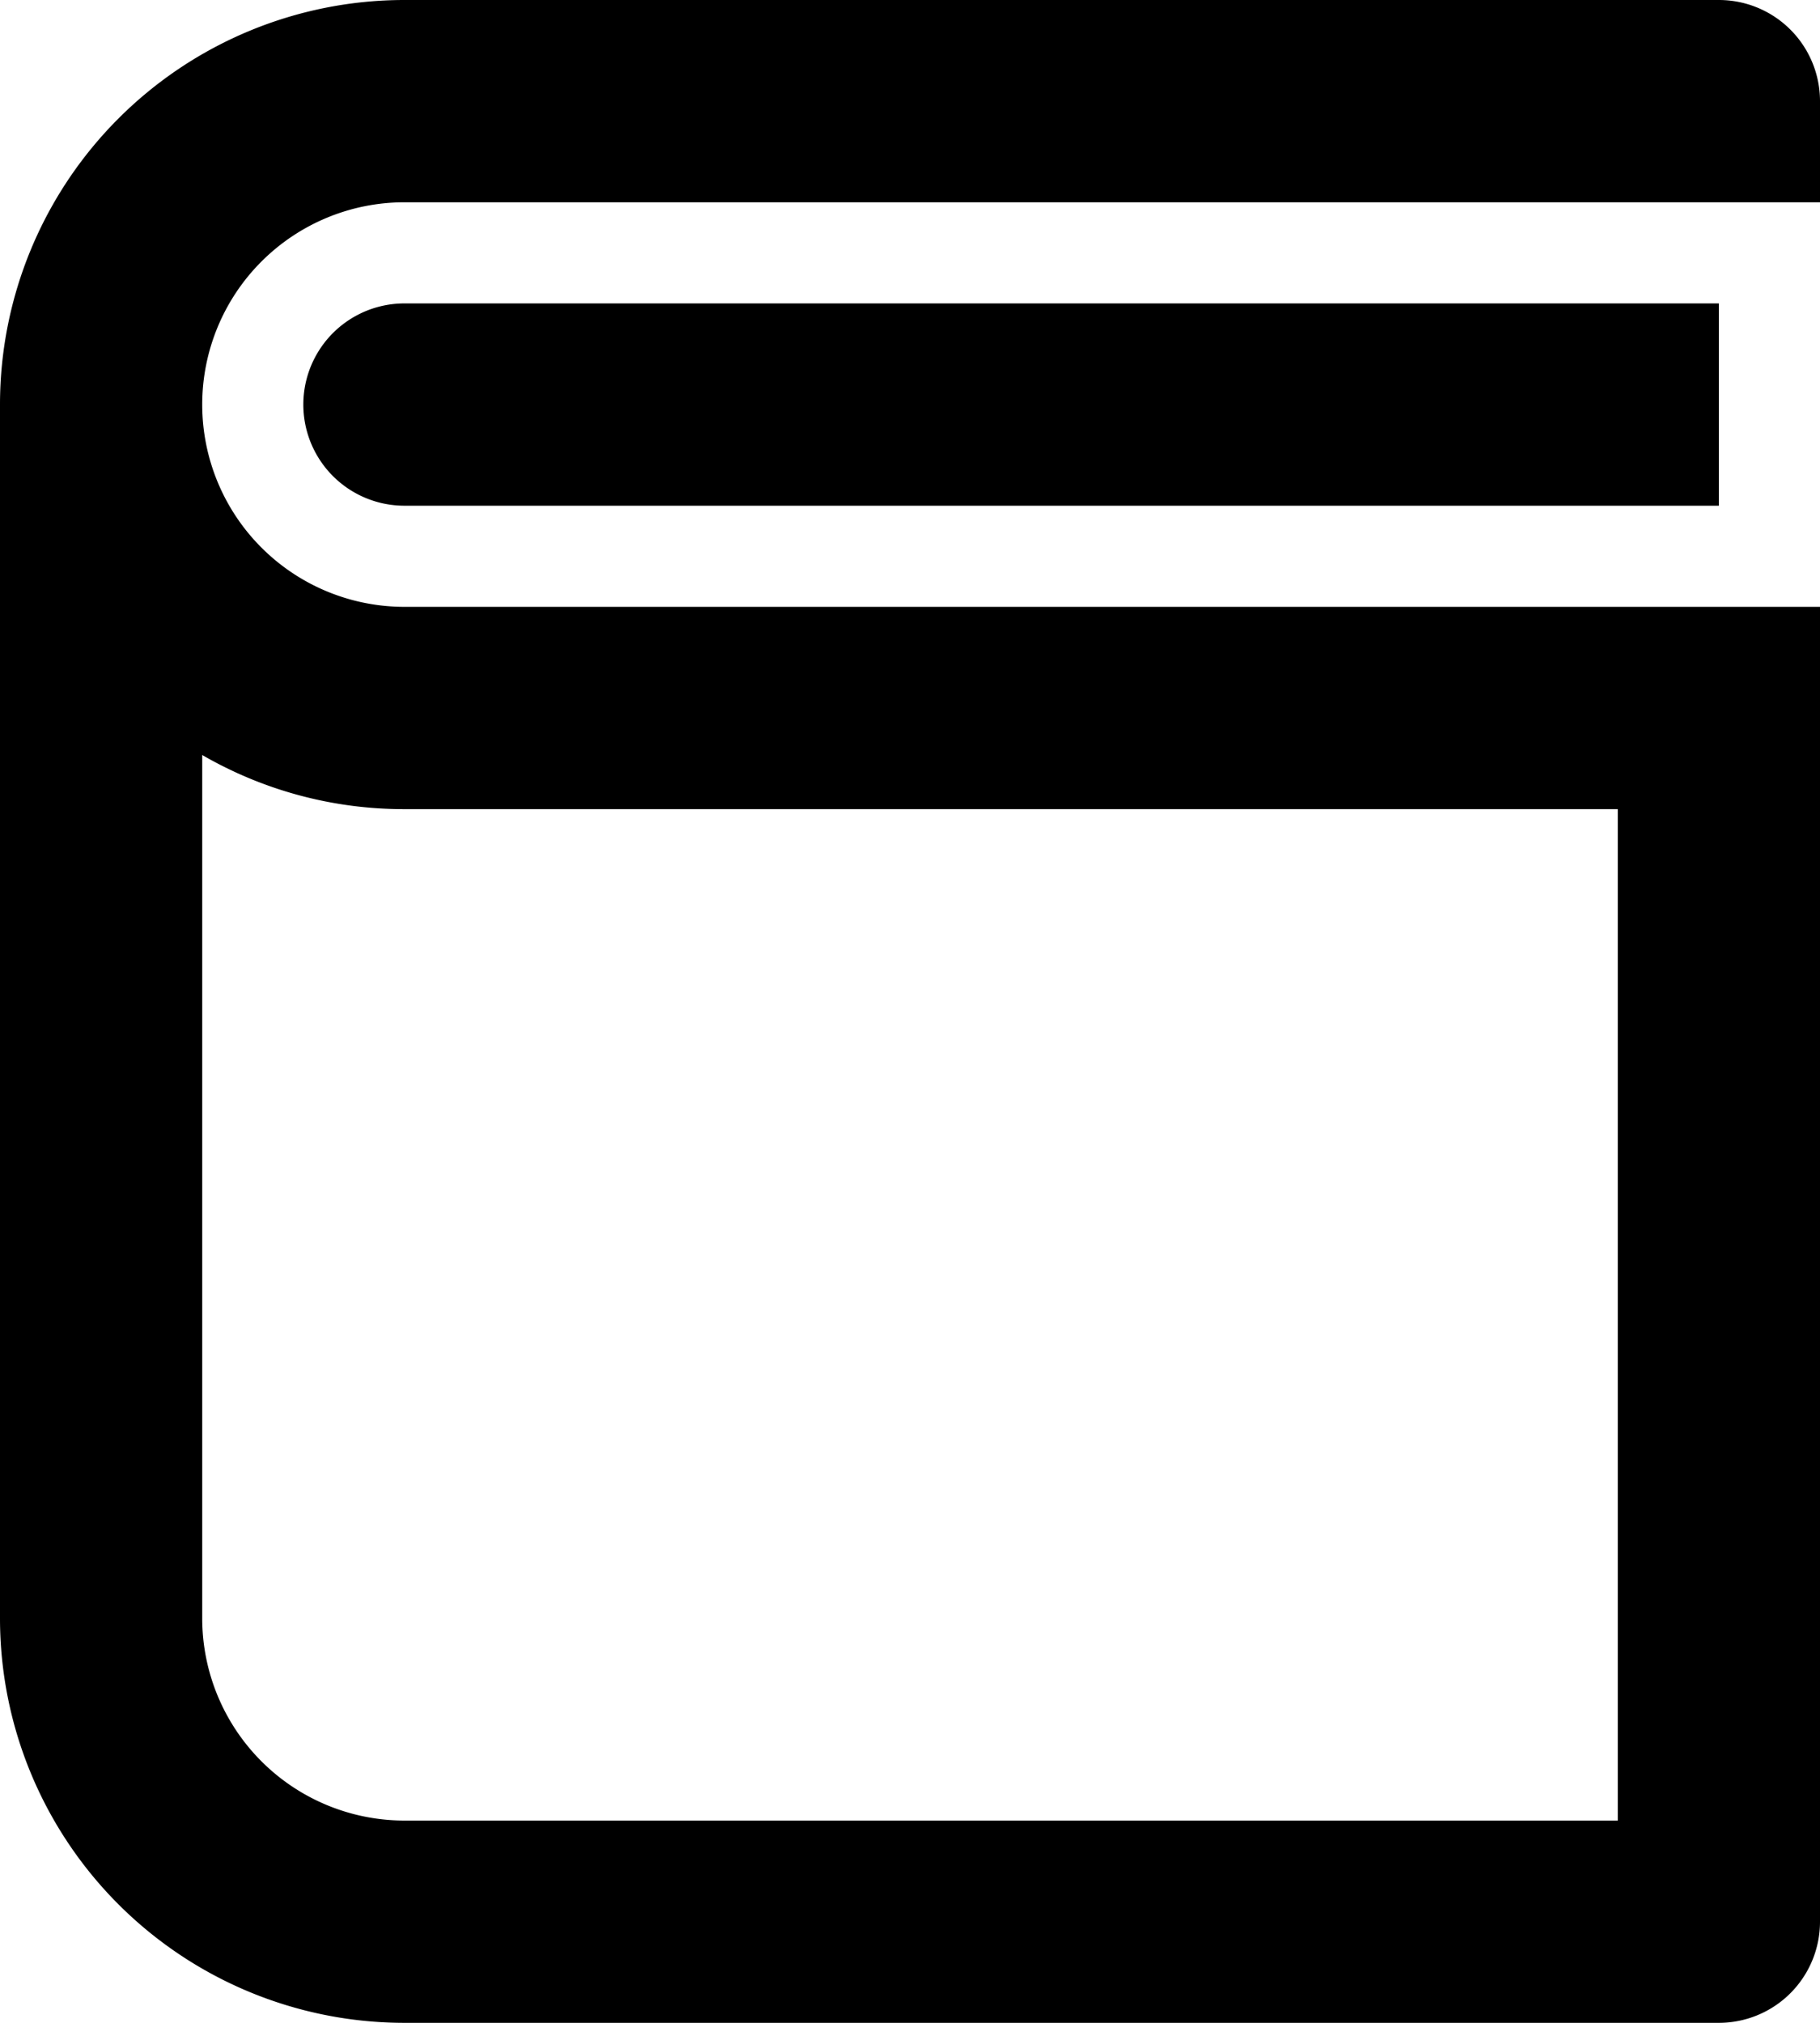 <svg width="18" height="20" xmlns="http://www.w3.org/2000/svg"><path d="M18 2H4a2 2 0 100 4h14v13a1 1 0 01-1 1H4a4 4 0 01-4-4V4a4 4 0 014-4h13a1 1 0 011 1v1zM2 16a2 2 0 002 2h12V8H4a3.982 3.982 0 01-2-.535V16zM17 5H4a1 1 0 010-2h13v2z"/></svg>